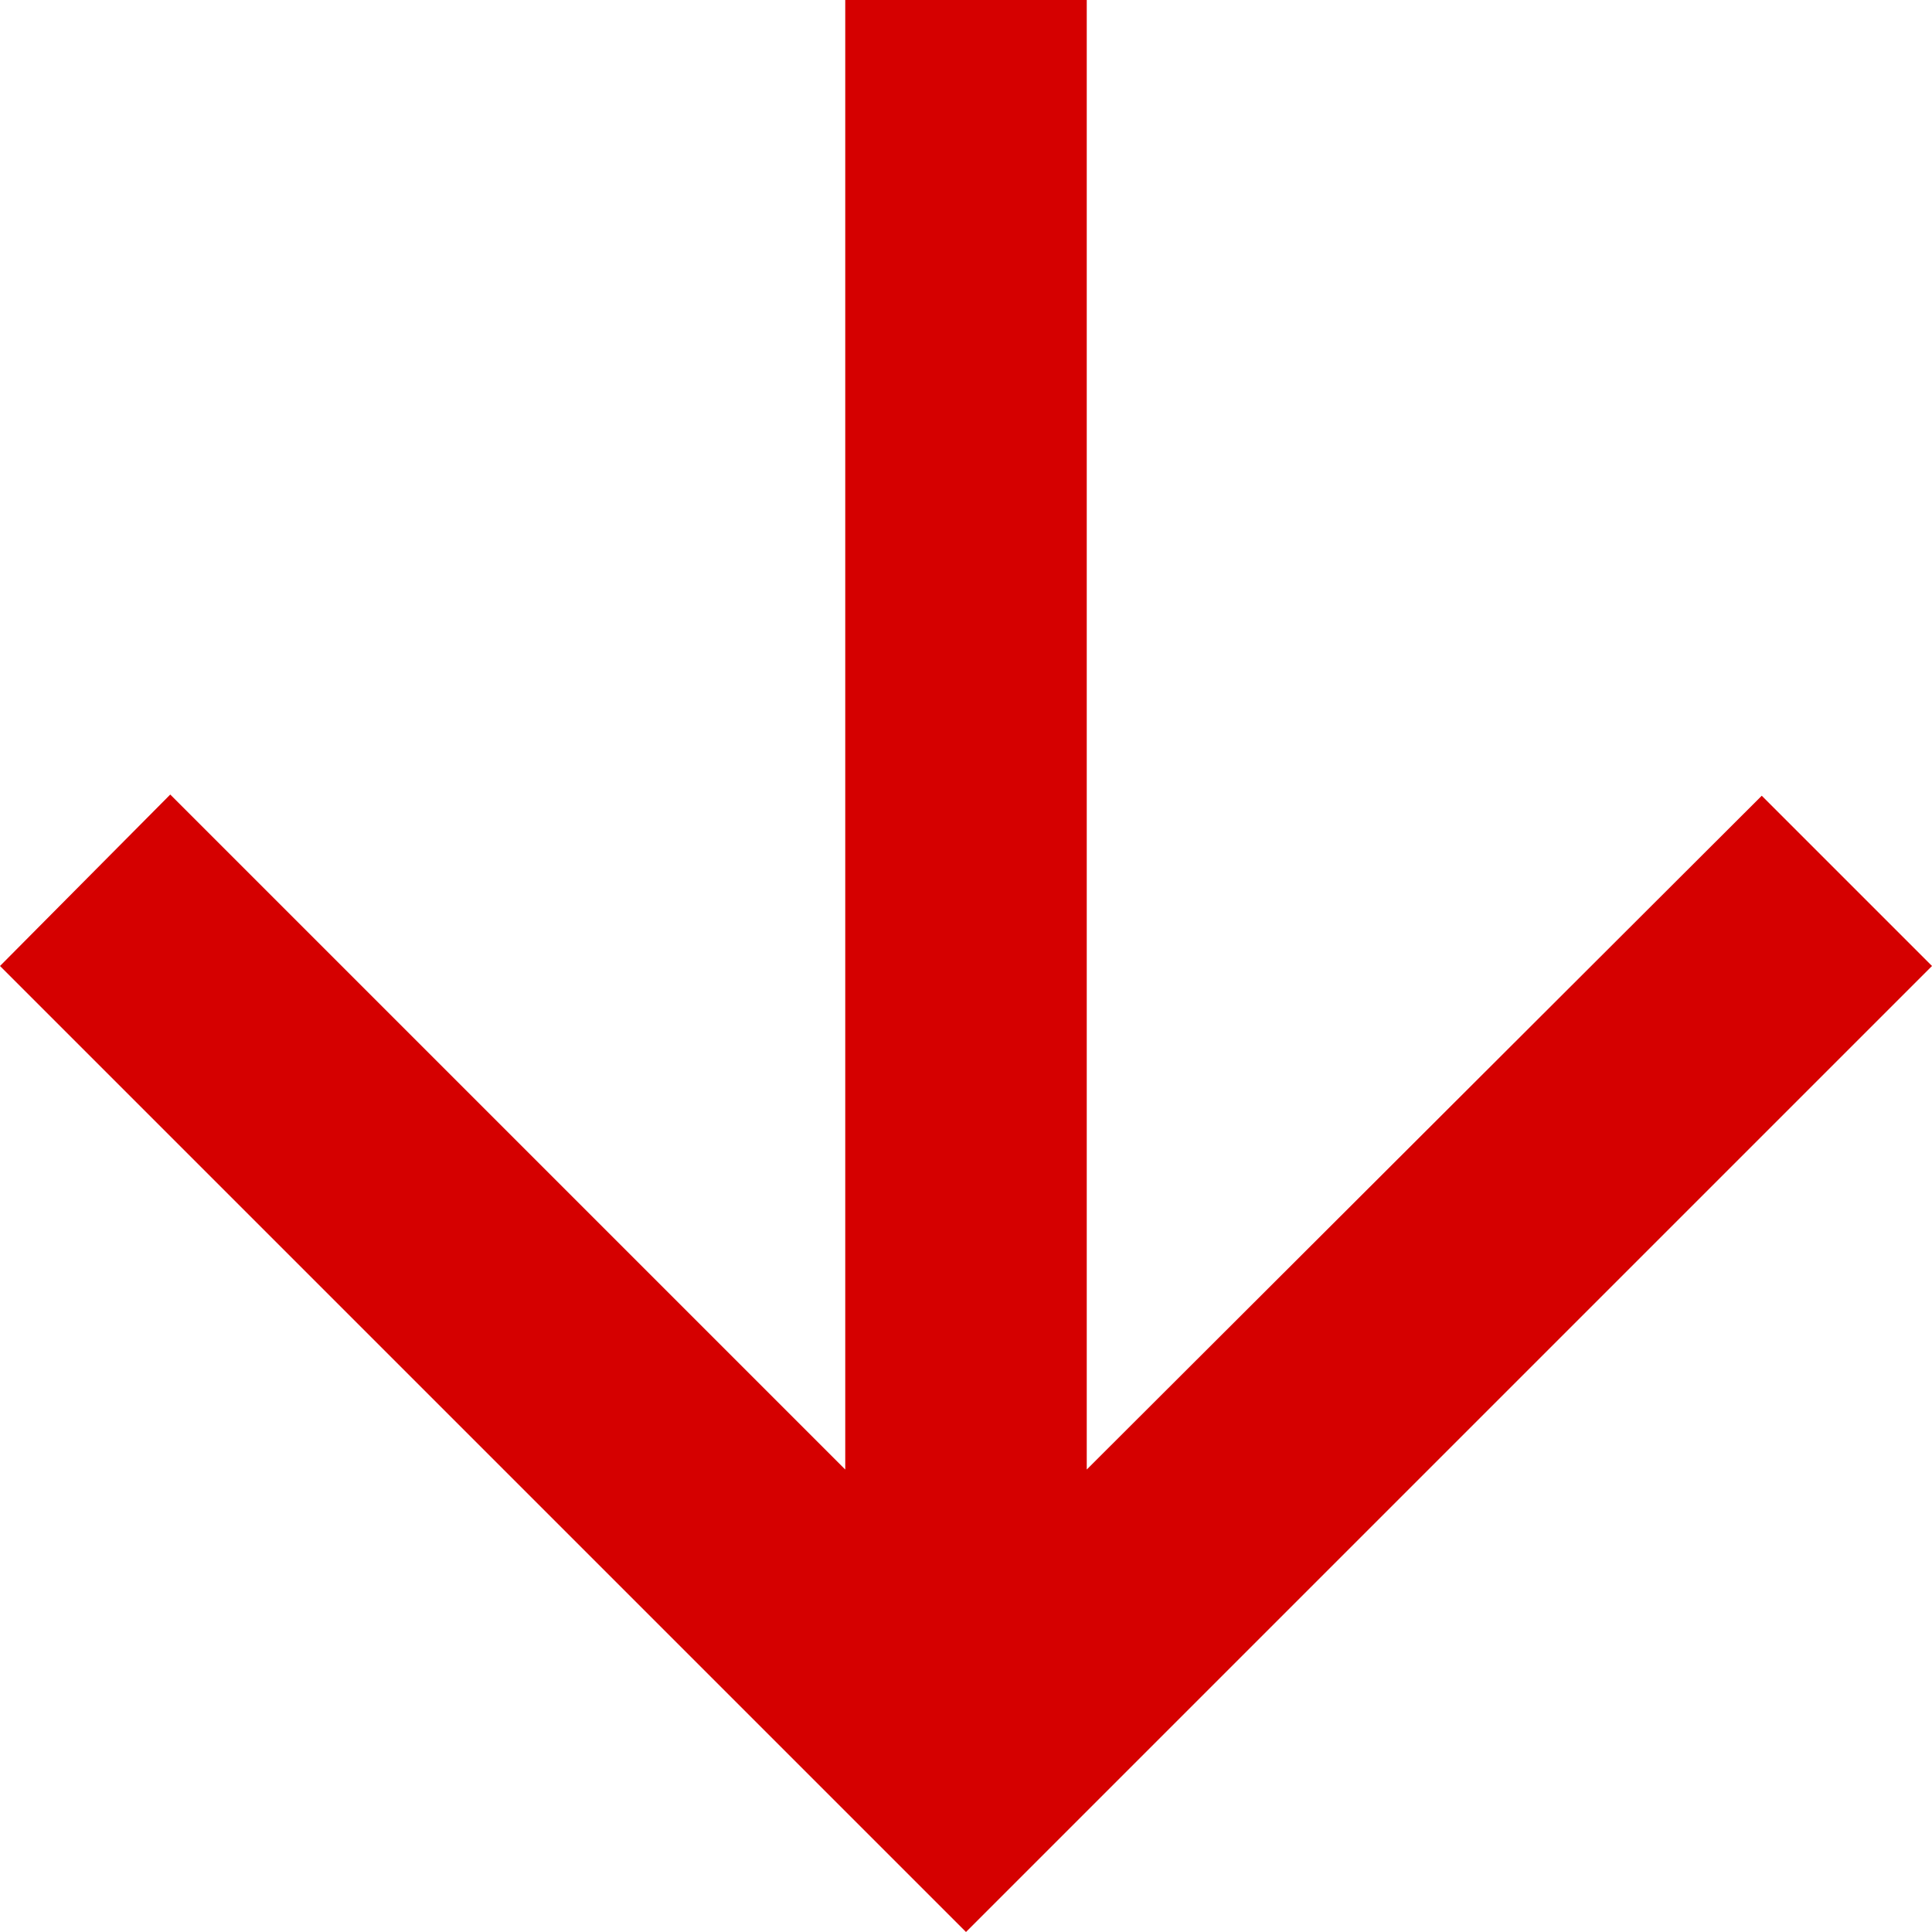 <svg xmlns="http://www.w3.org/2000/svg" width="16" height="16" viewBox="4 4 16 16"><g data-name="arrow_down"><path d="M11 4v12.17l-5.59-5.59L4 12l8 8 8-8-1.41-1.41L13 16.17V4h-2Z" fill="#d50000" fill-rule="evenodd" data-name="Path 1635"/></g></svg>